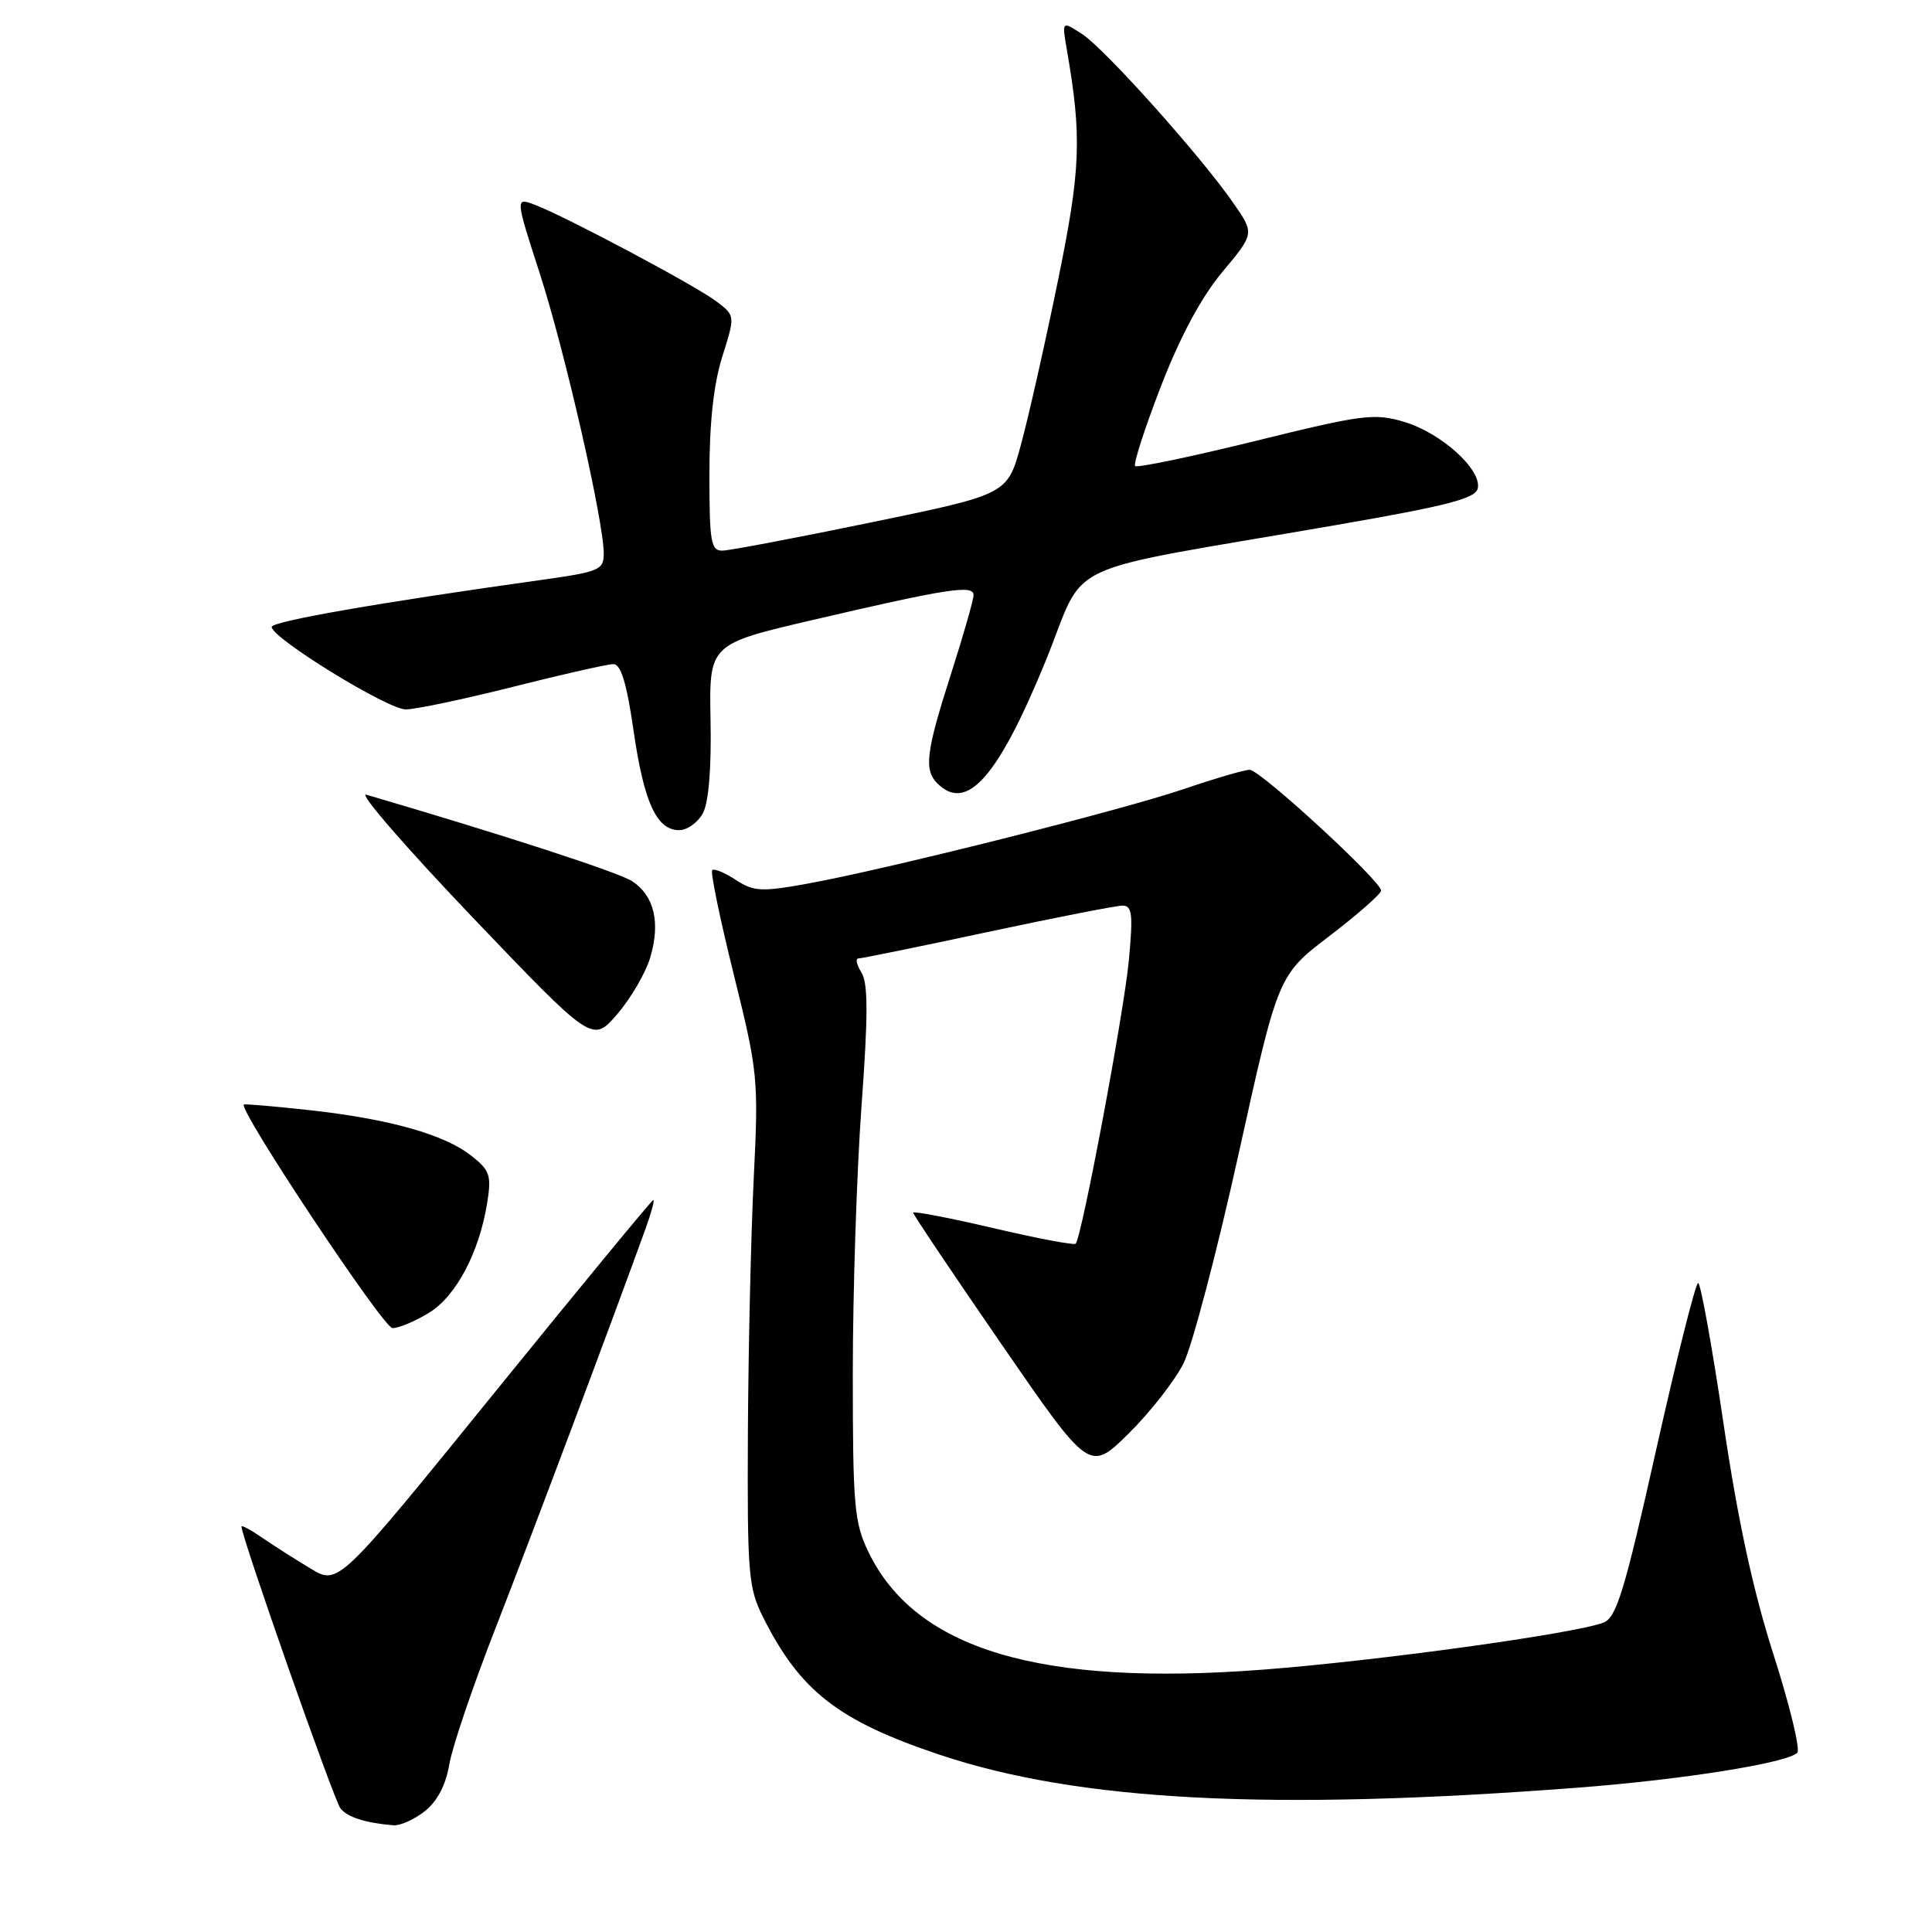 <?xml version="1.0" encoding="UTF-8" standalone="no"?>
<!DOCTYPE svg PUBLIC "-//W3C//DTD SVG 1.1//EN" "http://www.w3.org/Graphics/SVG/1.1/DTD/svg11.dtd" >
<svg xmlns="http://www.w3.org/2000/svg" xmlns:xlink="http://www.w3.org/1999/xlink" version="1.1" viewBox="0 0 256 256">
 <g >
 <path fill="currentColor"
d=" M 56.28 240.00 C 57.95 238.68 59.07 236.54 59.54 233.77 C 59.93 231.45 62.72 223.24 65.74 215.53 C 70.43 203.51 81.12 175.05 85.56 162.75 C 86.30 160.69 86.76 159.00 86.57 159.00 C 86.38 159.00 76.91 170.49 65.53 184.53 C 44.83 210.06 44.83 210.06 41.17 207.85 C 39.15 206.64 36.26 204.80 34.75 203.76 C 33.24 202.72 32.00 202.05 32.00 202.28 C 32.00 203.67 44.28 238.63 45.12 239.64 C 46.09 240.81 48.43 241.55 52.12 241.86 C 53.00 241.94 54.88 241.10 56.28 240.00 Z  M 209.00 236.88 C 222.90 235.82 236.79 233.61 238.15 232.25 C 238.57 231.83 237.16 225.99 235.01 219.27 C 232.29 210.79 230.26 201.40 228.36 188.53 C 226.85 178.34 225.34 170.00 225.01 170.00 C 224.68 170.00 222.17 179.95 219.45 192.11 C 215.27 210.79 214.19 214.34 212.48 215.00 C 208.66 216.47 182.58 220.07 167.31 221.24 C 137.80 223.49 121.33 218.57 115.08 205.66 C 113.19 201.77 113.00 199.56 113.00 181.93 C 113.00 171.25 113.52 155.35 114.15 146.62 C 115.04 134.53 115.03 130.28 114.15 128.87 C 113.51 127.84 113.32 127.00 113.74 127.00 C 114.16 127.00 121.86 125.43 130.86 123.50 C 139.85 121.58 147.90 120.00 148.74 120.00 C 150.02 120.00 150.15 121.13 149.58 127.25 C 148.92 134.25 143.33 164.00 142.53 164.80 C 142.31 165.02 137.38 164.08 131.57 162.72 C 125.76 161.36 121.00 160.45 121.00 160.69 C 121.00 160.94 126.26 168.77 132.69 178.10 C 144.37 195.06 144.37 195.06 149.55 189.95 C 152.40 187.14 155.67 182.95 156.83 180.64 C 157.98 178.32 161.27 165.81 164.14 152.82 C 169.36 129.21 169.36 129.21 176.18 124.01 C 179.93 121.14 183.00 118.44 183.00 118.01 C 183.00 116.74 166.97 102.00 165.59 102.00 C 164.91 102.00 161.01 103.14 156.93 104.53 C 148.66 107.36 117.17 115.27 106.82 117.12 C 100.88 118.19 99.84 118.13 97.48 116.58 C 96.02 115.62 94.62 115.05 94.37 115.30 C 94.12 115.55 95.40 121.77 97.23 129.13 C 100.43 142.05 100.52 142.95 99.88 156.00 C 99.51 163.43 99.16 178.63 99.10 189.79 C 99.01 208.57 99.16 210.39 101.11 214.29 C 106.03 224.09 111.07 228.01 124.50 232.51 C 142.92 238.67 168.32 239.99 209.00 236.88 Z  M 56.82 173.97 C 60.43 171.77 63.50 165.97 64.56 159.36 C 65.14 155.74 64.91 155.07 62.45 153.14 C 58.86 150.31 51.58 148.27 41.00 147.10 C 36.33 146.59 32.41 146.25 32.31 146.36 C 31.59 147.07 50.80 175.96 52.00 175.98 C 52.83 175.99 54.99 175.08 56.82 173.97 Z  M 86.15 126.91 C 87.54 122.26 86.70 118.69 83.76 116.76 C 81.97 115.59 66.40 110.53 48.53 105.30 C 47.45 104.99 53.75 112.26 62.53 121.46 C 78.50 138.18 78.50 138.18 81.76 134.41 C 83.56 132.33 85.53 128.96 86.15 126.91 Z  M 93.14 107.75 C 93.90 106.34 94.28 101.76 94.15 95.43 C 93.96 85.35 93.96 85.35 107.73 82.14 C 125.62 77.97 129.00 77.45 129.00 78.86 C 129.00 79.47 127.65 84.19 126.00 89.34 C 122.70 99.64 122.41 102.01 124.20 103.80 C 128.08 107.68 132.22 103.03 138.50 87.71 C 144.20 73.81 139.30 76.11 177.00 69.58 C 191.98 66.98 195.56 66.05 195.82 64.68 C 196.30 62.18 190.95 57.36 186.06 55.90 C 182.12 54.72 180.58 54.92 166.34 58.43 C 157.85 60.52 150.68 62.02 150.41 61.75 C 150.15 61.48 151.69 56.72 153.84 51.16 C 156.41 44.53 159.21 39.33 161.99 36.01 C 166.23 30.94 166.23 30.94 163.43 26.91 C 159.13 20.70 146.44 6.52 143.41 4.53 C 140.70 2.76 140.70 2.76 141.37 6.63 C 143.38 18.23 143.21 22.48 140.12 37.50 C 138.43 45.75 136.24 55.42 135.26 59.00 C 133.48 65.50 133.48 65.50 115.49 69.21 C 105.60 71.25 96.71 72.94 95.75 72.96 C 94.20 73.00 94.00 71.86 94.00 62.84 C 94.00 56.03 94.56 50.88 95.71 47.25 C 97.42 41.83 97.42 41.83 94.96 39.96 C 92.22 37.87 74.96 28.69 70.88 27.14 C 68.26 26.15 68.26 26.15 71.55 36.32 C 74.87 46.61 80.00 69.07 80.00 73.36 C 80.00 75.52 79.39 75.77 71.75 76.84 C 50.49 79.81 36.00 82.33 36.00 83.07 C 36.00 84.55 51.36 94.00 53.76 94.00 C 55.06 94.00 61.46 92.65 68.00 91.00 C 74.54 89.35 80.51 88.00 81.28 88.00 C 82.27 88.00 83.04 90.53 83.94 96.75 C 85.32 106.32 87.00 110.00 89.99 110.00 C 91.06 110.00 92.47 108.99 93.14 107.75 Z "/>
</g>
</svg>